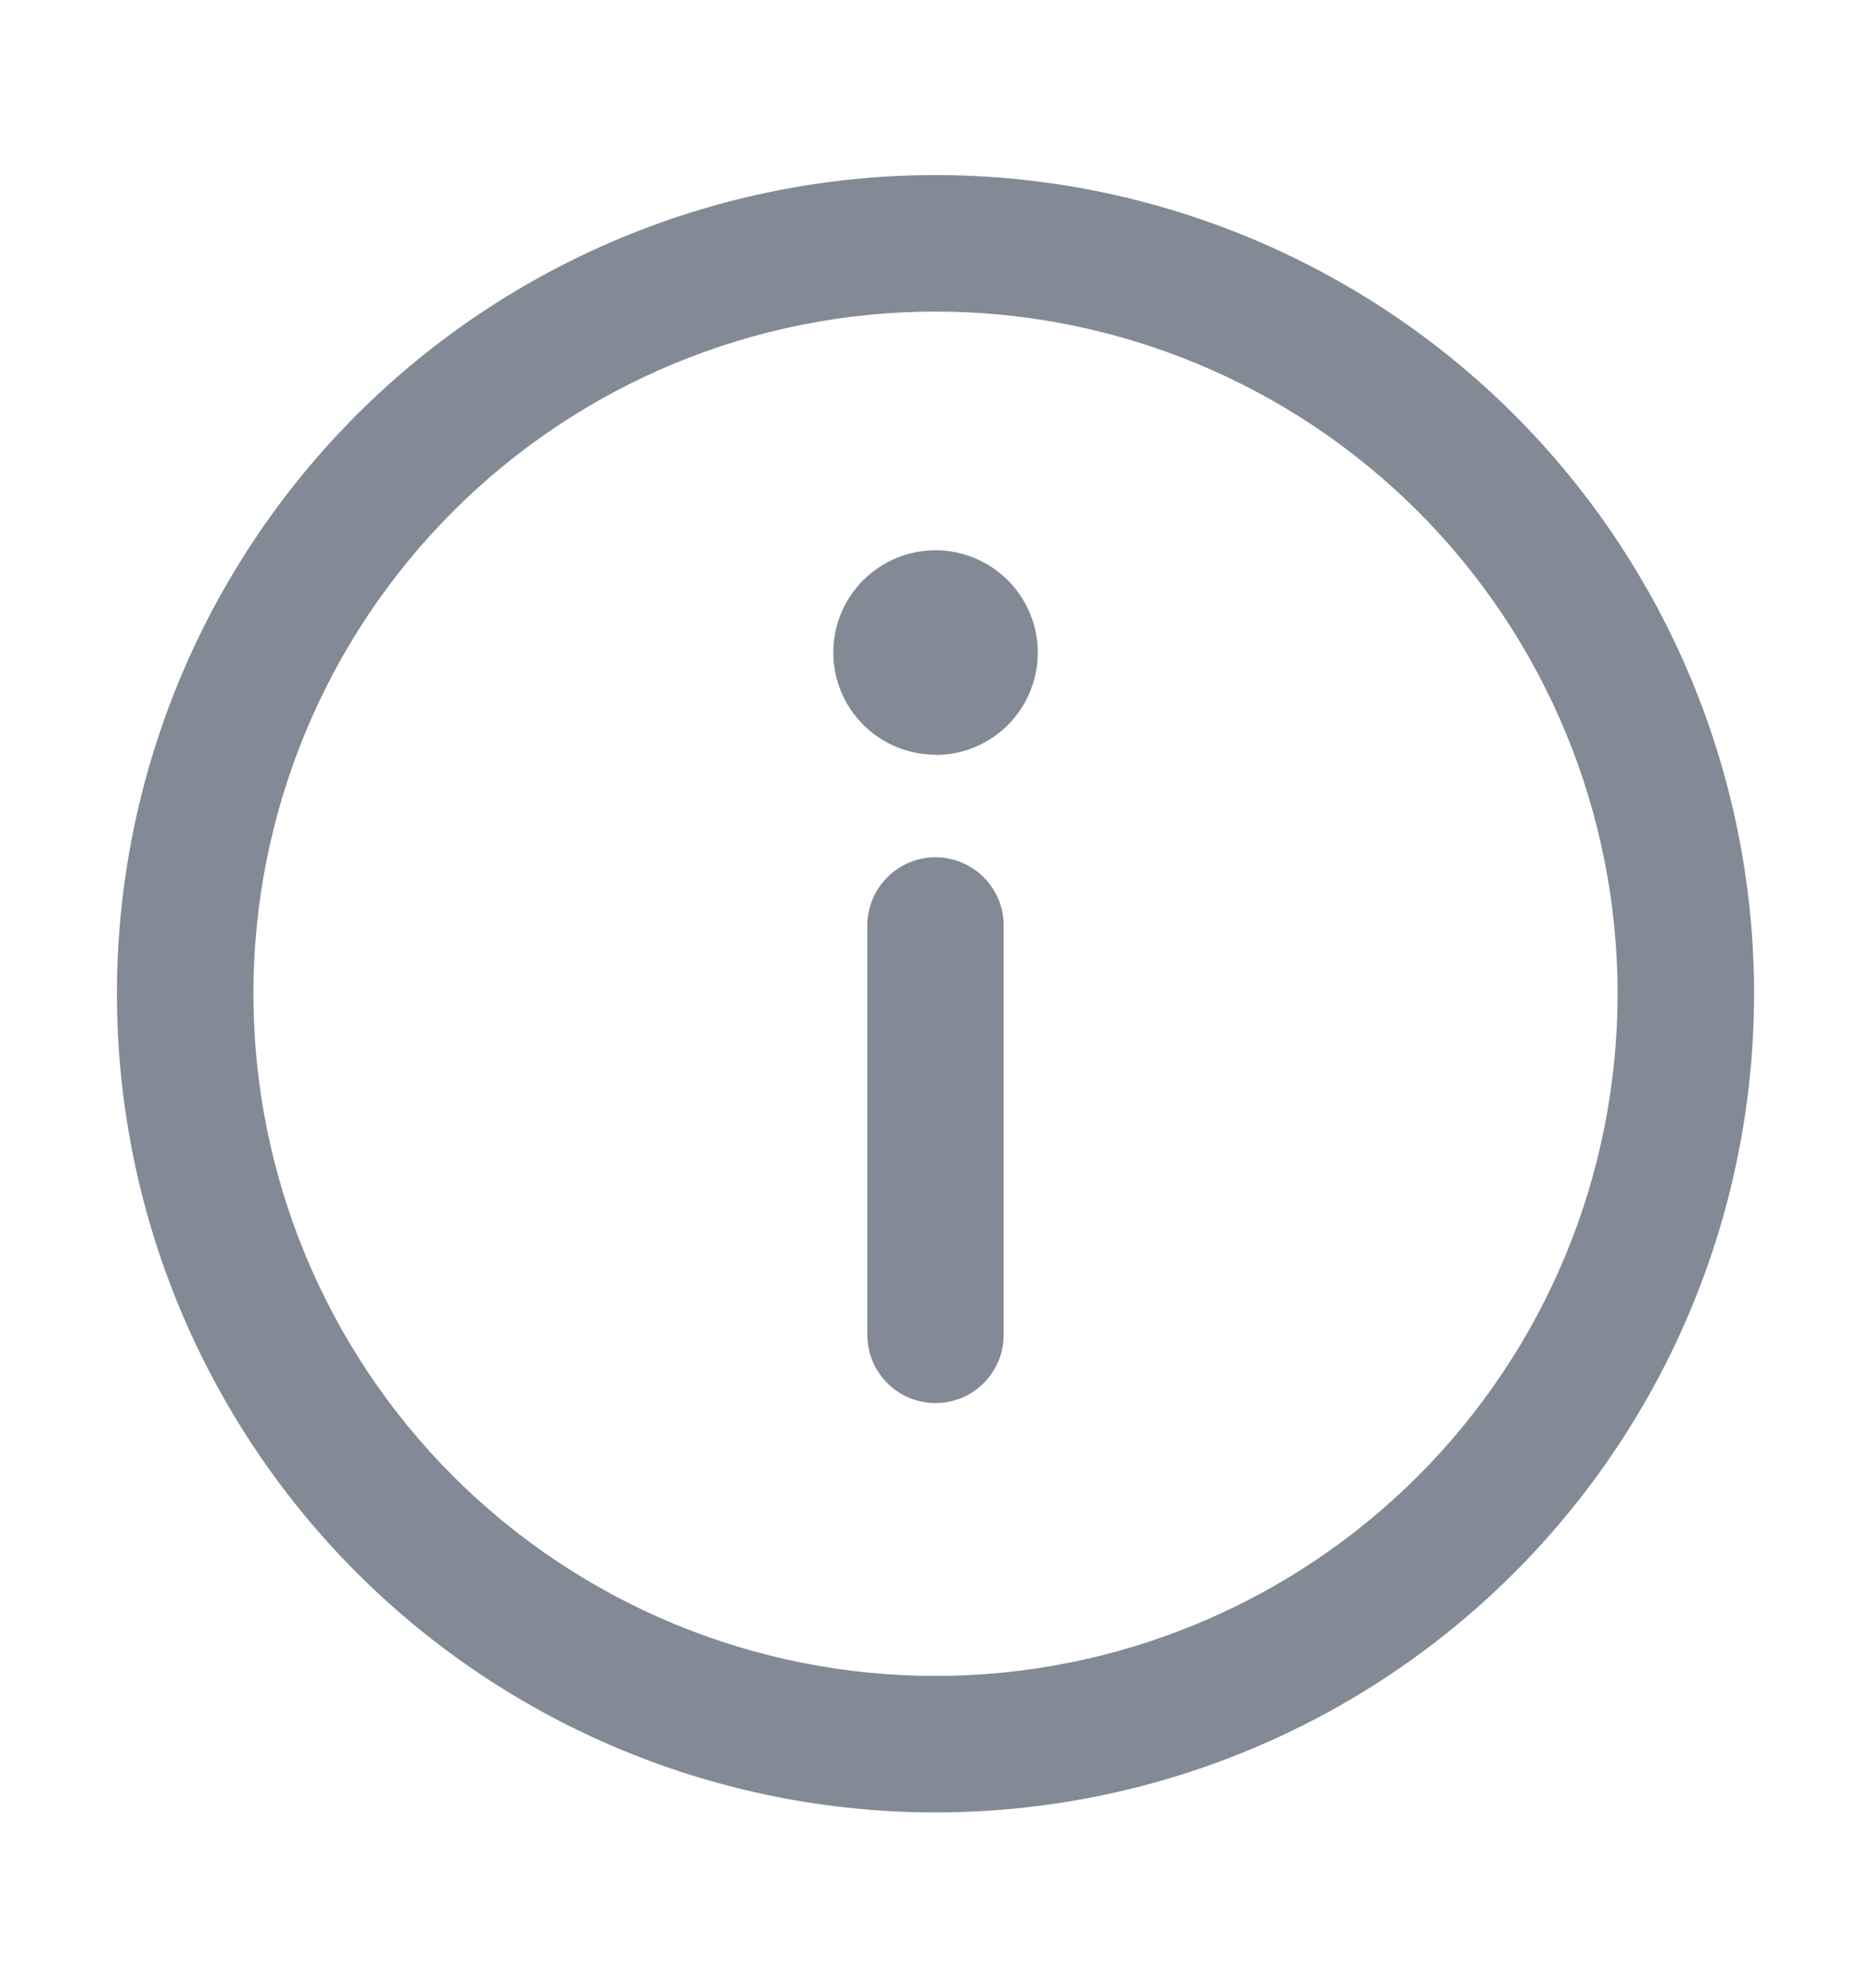 <svg width="16" height="17" viewBox="0 0 16 17" fill="none" xmlns="http://www.w3.org/2000/svg">
<path d="M8 7.33C8.155 7.33 8.303 7.392 8.412 7.501C8.522 7.611 8.583 7.759 8.583 7.914V11.414C8.583 11.568 8.522 11.717 8.412 11.826C8.303 11.936 8.155 11.997 8 11.997C7.845 11.997 7.697 11.936 7.588 11.826C7.478 11.717 7.417 11.568 7.417 11.414V7.914C7.417 7.759 7.478 7.611 7.588 7.501C7.697 7.392 7.845 7.33 8 7.33ZM8 6.455C8.115 6.455 8.229 6.433 8.335 6.389C8.441 6.345 8.537 6.28 8.619 6.199C8.7 6.118 8.764 6.021 8.808 5.915C8.852 5.809 8.875 5.695 8.875 5.58C8.875 5.465 8.852 5.352 8.808 5.246C8.764 5.139 8.7 5.043 8.619 4.962C8.537 4.88 8.441 4.816 8.335 4.772C8.229 4.728 8.115 4.705 8 4.705C7.768 4.705 7.546 4.797 7.382 4.961C7.218 5.125 7.126 5.347 7.126 5.579C7.126 5.811 7.218 6.033 7.382 6.197C7.546 6.361 7.768 6.453 8 6.453V6.455ZM1 8.497C1 7.578 1.181 6.668 1.533 5.818C1.885 4.969 2.4 4.197 3.05 3.547C3.7 2.897 4.472 2.382 5.321 2.03C6.17 1.678 7.081 1.497 8 1.497C8.919 1.497 9.829 1.678 10.679 2.03C11.528 2.382 12.3 2.897 12.95 3.547C13.6 4.197 14.115 4.969 14.467 5.818C14.819 6.668 15 7.578 15 8.497C15 10.354 14.262 12.134 12.95 13.447C11.637 14.76 9.857 15.497 8 15.497C6.143 15.497 4.363 14.76 3.05 13.447C1.738 12.134 1 10.354 1 8.497ZM8 2.664C6.453 2.664 4.969 3.278 3.875 4.372C2.781 5.466 2.167 6.95 2.167 8.497C2.167 10.044 2.781 11.528 3.875 12.622C4.969 13.716 6.453 14.33 8 14.33C9.547 14.33 11.031 13.716 12.125 12.622C13.219 11.528 13.833 10.044 13.833 8.497C13.833 6.95 13.219 5.466 12.125 4.372C11.031 3.278 9.547 2.664 8 2.664Z" fill="#04162C" fill-opacity="0.5"/>
</svg>
